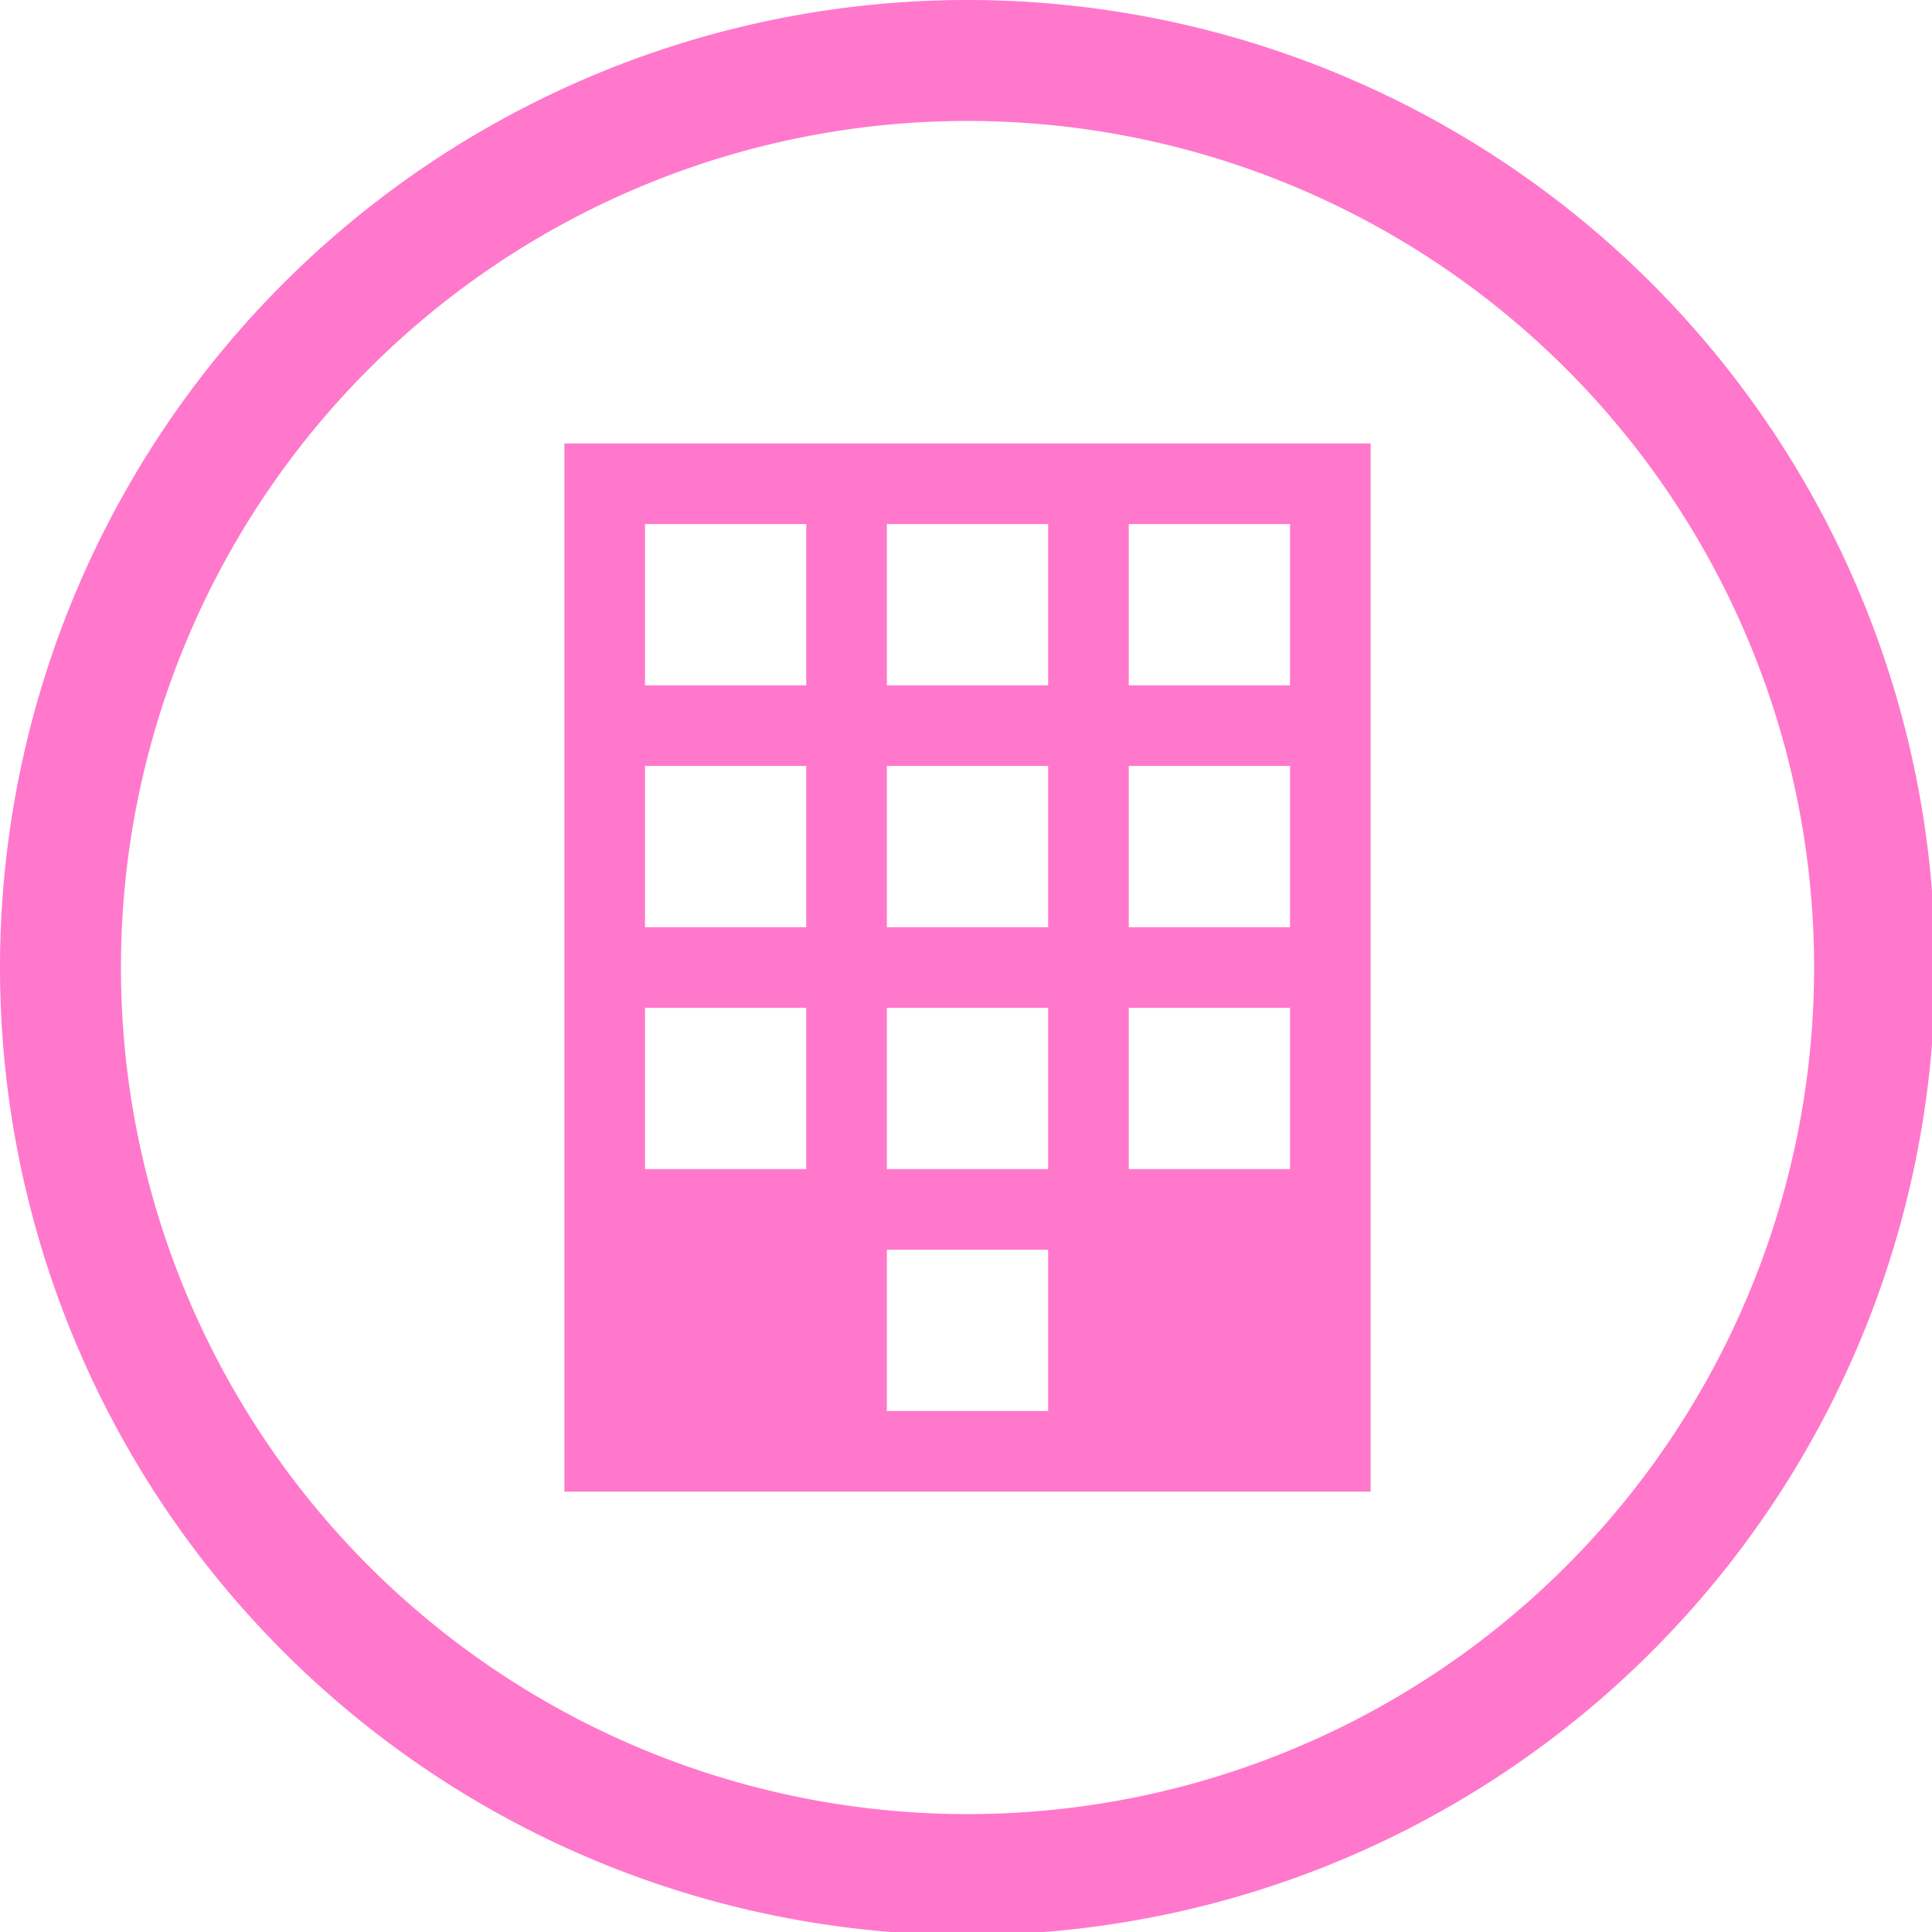 <?xml version="1.0" encoding="UTF-8" standalone="no"?>
<svg
   xmlns:dc="http://purl.org/dc/elements/1.1/"
   xmlns:cc="http://creativecommons.org/ns#"
   xmlns:rdf="http://www.w3.org/1999/02/22-rdf-syntax-ns#"
   xmlns:svg="http://www.w3.org/2000/svg"
   xmlns="http://www.w3.org/2000/svg"
   xmlns:sodipodi="http://sodipodi.sourceforge.net/DTD/sodipodi-0.dtd"
   xmlns:inkscape="http://www.inkscape.org/namespaces/inkscape"
   width="48"
   height="48"
   viewBox="0 0 12.7 12.7"
   version="1.1"
   id="svg4"
   sodipodi:docname="input-dialpad.svg"
   inkscape:version="0.92.5 (2060ec1f9f, 2020-04-08)">
  <defs
     id="defs8">
  <style
     id="current-color-scheme"
     type="text/css">
      .ColorScheme-Highlight {
        color:#ff78cb;
      }
  </style>
  </defs>
  <path
     class="ColorScheme-Highlight"
     style="fill:currentColor"
     d="M 24 0 A 24 24 0 0 0 0 24 A 24 24 0 0 0 24 48 A 24 24 0 0 0 48 24 A 24 24 0 0 0 24 0 z M 24 3 A 21 21 0 0 1 45 24 A 21 21 0 0 1 24 45 A 21 21 0 0 1 3 24 A 21 21 0 0 1 24 3 z M 14 11 L 14 37 L 34 37 L 34 11 L 14 11 z M 16 13 L 20 13 L 20 17 L 16 17 L 16 13 z M 22 13 L 26 13 L 26 17 L 22 17 L 22 13 z M 28 13 L 32 13 L 32 17 L 28 17 L 28 13 z M 16 19 L 20 19 L 20 23 L 16 23 L 16 19 z M 22 19 L 26 19 L 26 23 L 22 23 L 22 19 z M 28 19 L 32 19 L 32 23 L 28 23 L 28 19 z M 16 25 L 20 25 L 20 29 L 16 29 L 16 25 z M 22 25 L 26 25 L 26 29 L 22 29 L 22 25 z M 28 25 L 32 25 L 32 29 L 28 29 L 28 25 z M 22 31 L 26 31 L 26 35 L 22 35 L 22 31 z "
     transform="scale(0.265)"
     id="rect825" />
</svg>
